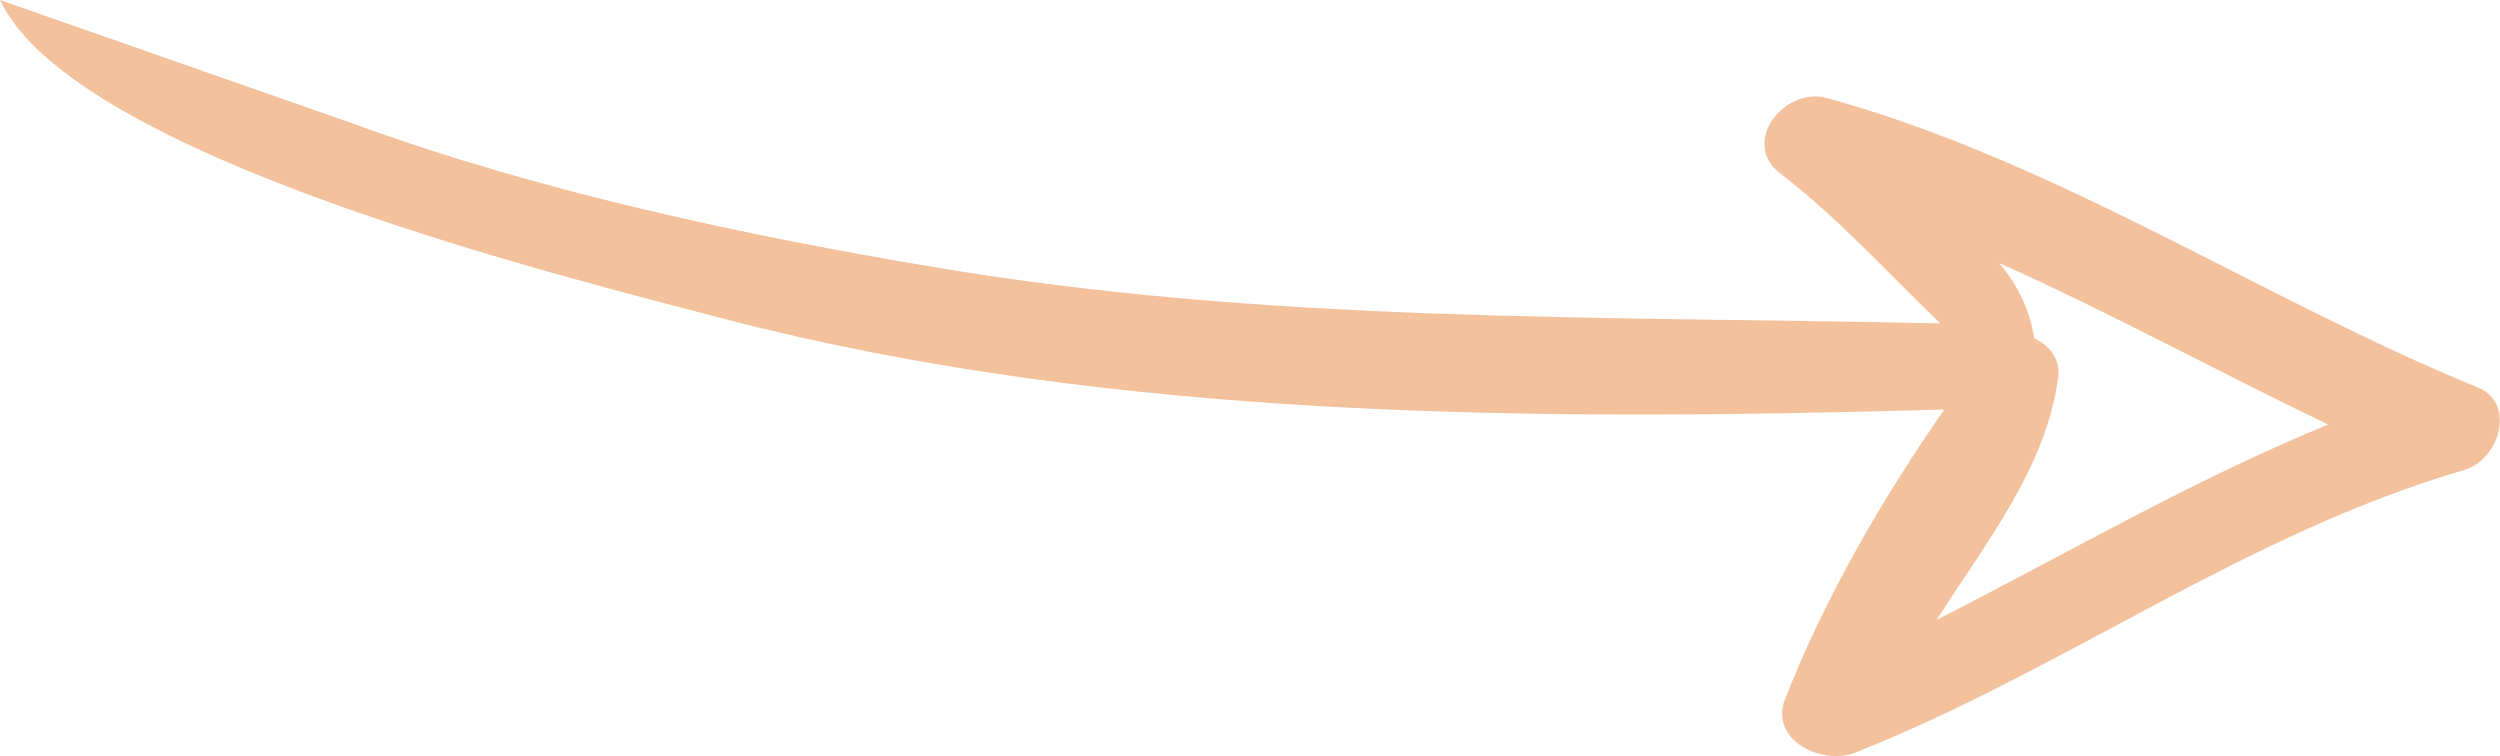 <?xml version="1.0" encoding="UTF-8"?>
<svg id="Layer_2" data-name="Layer 2" xmlns="http://www.w3.org/2000/svg" viewBox="0 0 157 47.48">
  <defs>
    <style>
      .cls-1 {
        fill: #f3c29c;
      }
    </style>
  </defs>
  <g id="Layer_1-2" data-name="Layer 1">
    <path class="cls-1" d="M0,0c4.67,9.91,35.78,17.46,45.61,20.06,24.6,6.37,51.16,6.37,76.49,5.66-3.94,5.66-7.62,12.03-10.08,18.4-.74,2.59,2.71,4.01,4.67,3.07,13.04-5.19,24.35-13.68,38.12-17.69,2.21-.71,3.2-4.25.74-5.19-13.77-5.66-26.32-14.15-40.83-18.16-2.71-.71-5.41,2.83-2.95,4.72,3.69,2.83,6.64,6.13,10.08,9.44-21.15-.47-42.31,0-63.21-3.54-11.31-1.89-24.54-4.64-36.5-9.02M125.55,16.52c6.89,3.07,13.77,6.84,20.66,10.14-8.61,3.54-16.23,8.02-24.6,12.27,3.2-4.95,6.89-9.67,7.62-15.1.25-1.18-.49-2.12-1.48-2.59-.25-1.65-.98-3.3-2.21-4.72Z"/>
  </g>
</svg>